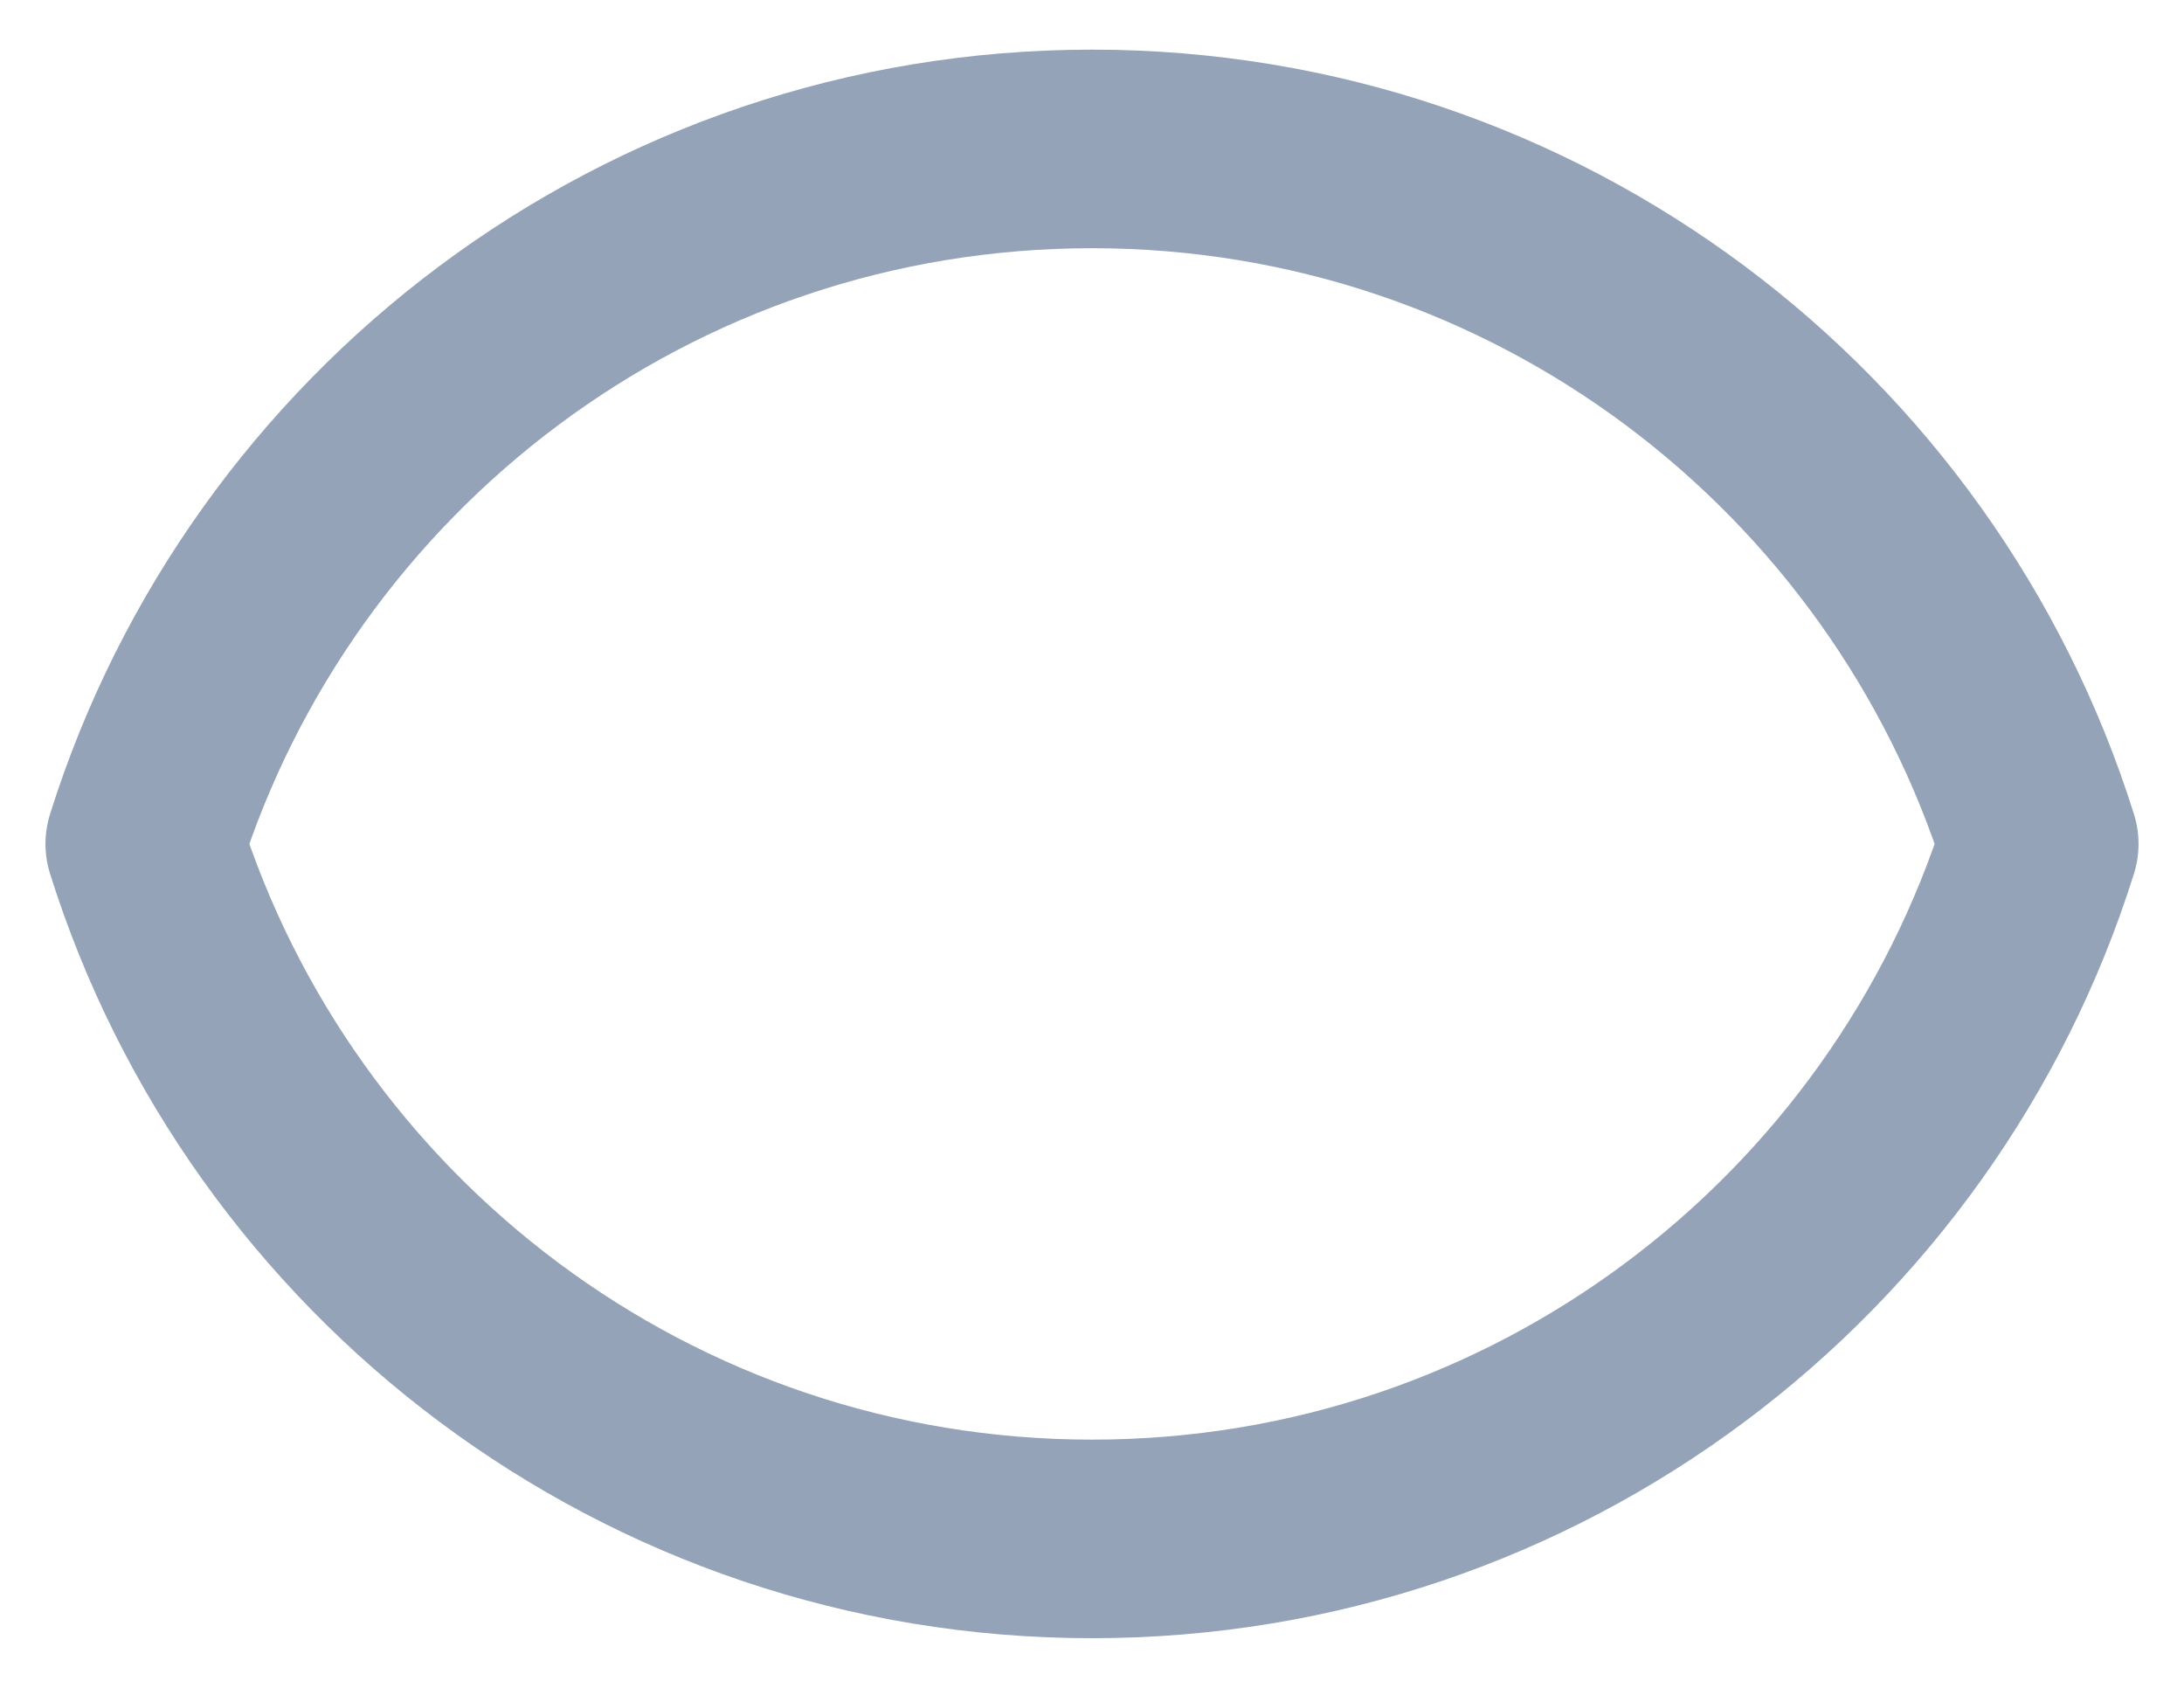 <svg width="22" height="17" viewBox="0 0 22 17" fill="none" xmlns="http://www.w3.org/2000/svg">
<path d="M1.458 8.5C2.732 4.443 6.523 1.5 11 1.5C15.478 1.5 19.268 4.443 20.542 8.5C19.268 12.557 15.478 15.5 11 15.5C6.523 15.5 2.732 12.557 1.458 8.5V8.5Z" stroke="#94A3B8" stroke-width="2" stroke-linecap="round" stroke-linejoin="round"/>
</svg>
